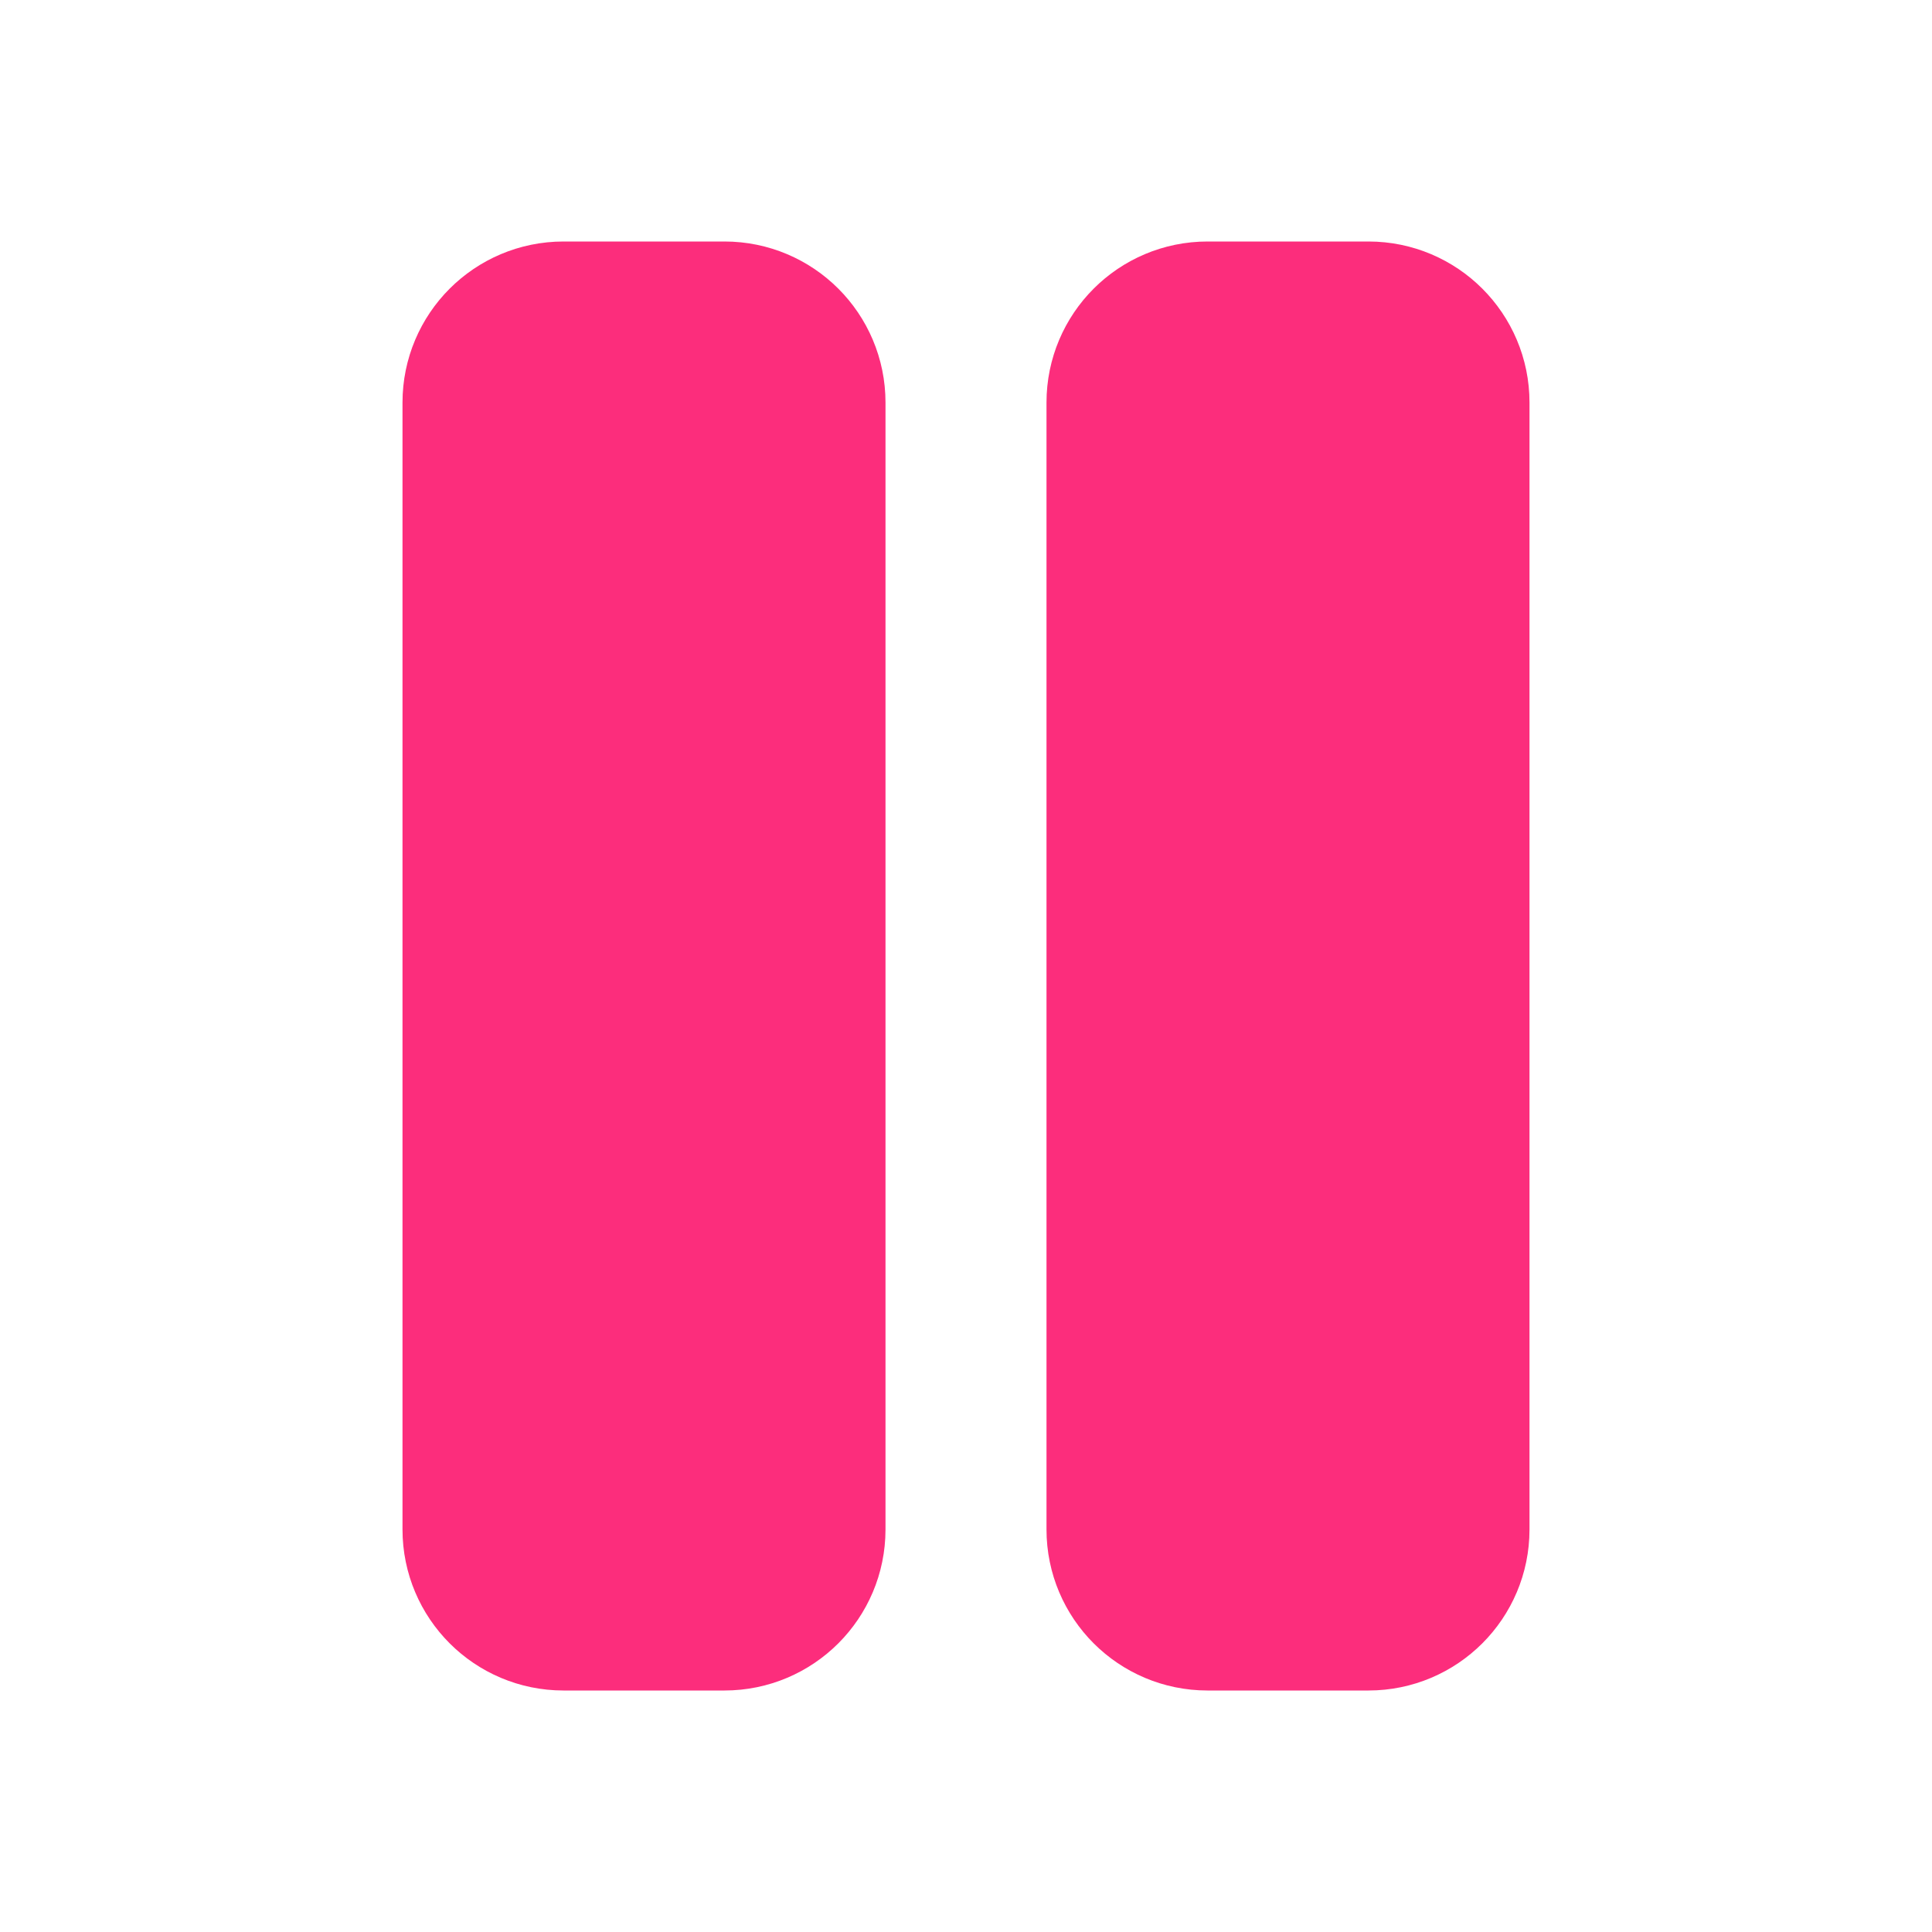 <svg xmlns="http://www.w3.org/2000/svg" width="24" height="24" viewBox="0 0 24 24" fill="none">
<path d="M17 4H15C14.448 4 14 4.448 14 5V19C14 19.552 14.448 20 15 20H17C17.552 20 18 19.552 18 19V5C18 4.448 17.552 4 17 4Z" fill="#FC2D7C" stroke="#FC2D7C" stroke-width="2" stroke-linecap="round" stroke-linejoin="round"/>
<path d="M9 4H7C6.448 4 6 4.448 6 5V19C6 19.552 6.448 20 7 20H9C9.552 20 10 19.552 10 19V5C10 4.448 9.552 4 9 4Z" fill="#FC2D7C" stroke="#FC2D7C" stroke-width="2" stroke-linecap="round" stroke-linejoin="round"/>
</svg>
